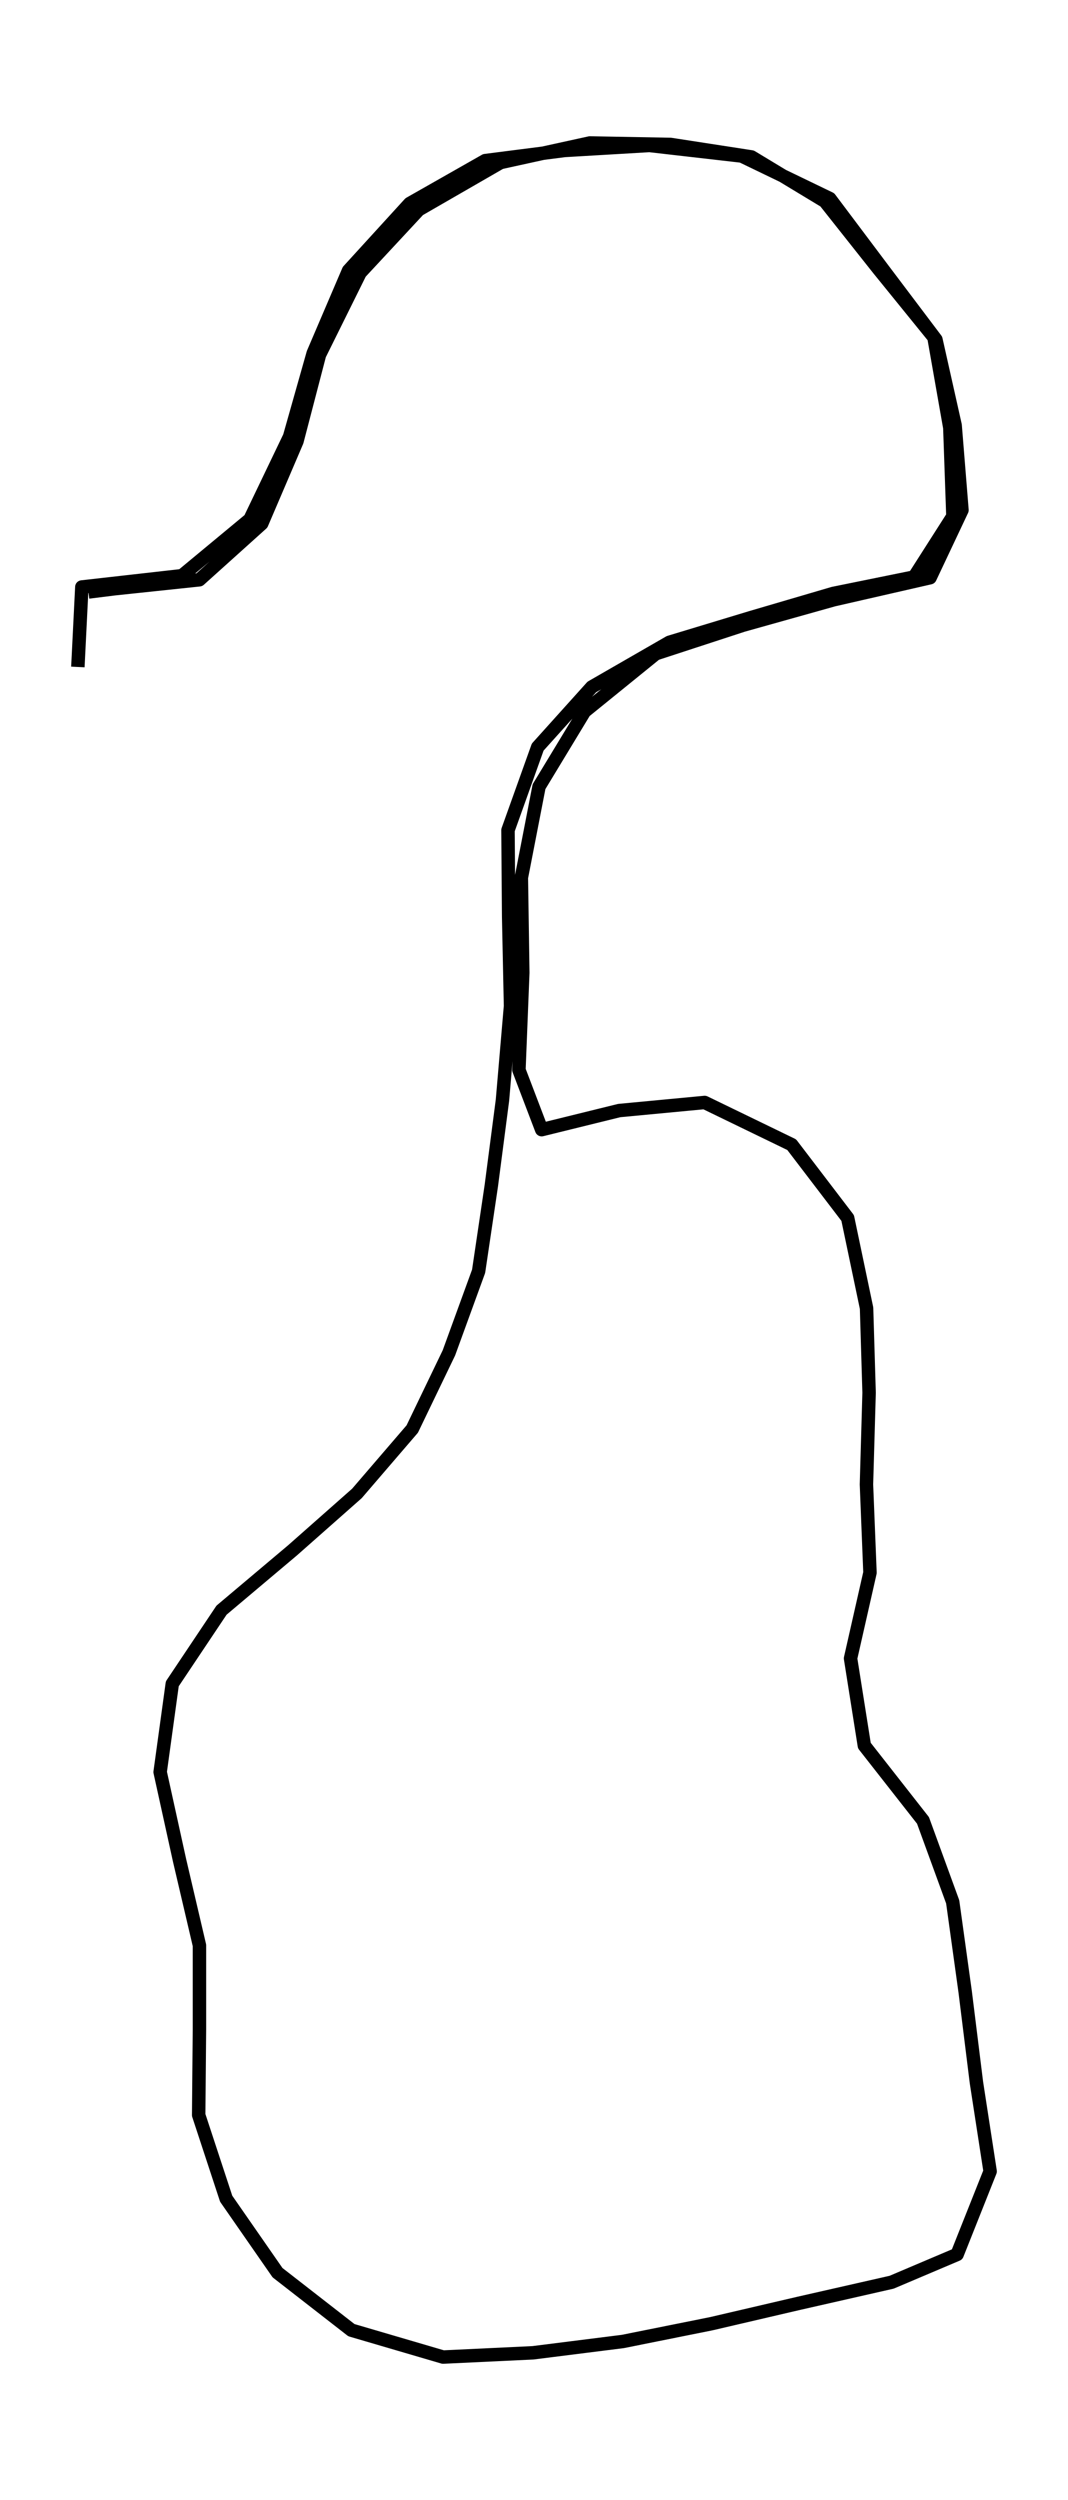 <?xml version="1.0" encoding="utf-8" standalone="no"?>
<!DOCTYPE svg PUBLIC "-//W3C//DTD SVG 1.1//EN"
  "http://www.w3.org/Graphics/SVG/1.1/DTD/svg11.dtd">
<svg height="558pt" version="1.1" viewBox="0 0 238.418 558" width="238.418pt" xmlns="http://www.w3.org/2000/svg" xmlns:xlink="http://www.w3.org/1999/xlink">
 <defs>
  <style type="text/css">*{stroke-linecap:butt;stroke-linejoin:round;}</style>
 </defs>
 <g id="figure_1">
  <g id="patch_1">
   <path d="M -0 558 
L 238.418 558 
L 238.418 0 
L -0 0 
z
" style="fill:none;"/>
  </g>
  <g id="axes_1">
   <g id="LineCollection_1">
    <path clip-path="url(#pdadddde6a5)" d="M 17.383 148.867 
L 18.27 131.015 
L 40.63 128.488 
L 55.791 115.919 
L 64.641 97.476 
L 69.917 78.837 
L 77.805 60.394 
L 91.463 45.429 
L 108.325 35.847 
L 126.025 33.583 
L 144.983 32.467 
L 165.592 34.83 
L 185.24 44.314 
L 197.295 60.361 
L 208.931 75.785 
L 213.22 94.917 
L 214.749 113.852 
L 207.624 128.947 
L 186.103 133.87 
L 165.863 139.547 
L 146.388 145.913 
L 130.487 158.81 
L 120.331 175.579 
L 116.386 195.893 
L 116.707 217.125 
L 115.844 238.816 
L 120.922 252.14 
L 138.228 247.874 
L 157.309 246.069 
L 176.735 255.487 
L 189.234 271.862 
L 193.449 291.979 
L 194.016 310.848 
L 193.425 331.326 
L 194.213 351.016 
L 189.875 370.147 
L 192.956 389.608 
L 206.047 406.311 
L 212.678 424.491 
L 215.464 444.575 
L 217.978 464.823 
L 221.035 484.644 
L 213.664 503.185 
L 199.045 509.387 
L 178.387 514.08 
L 158.813 518.642 
L 139.042 522.612 
L 118.975 525.139 
L 98.908 526.091 
L 78.446 520.086 
L 61.954 507.254 
L 50.491 490.748 
L 44.352 472.075 
L 44.525 452.845 
L 44.525 434.205 
L 40.087 415.237 
L 35.749 395.515 
L 38.46 375.825 
L 49.455 359.384 
L 65.307 346.027 
L 79.679 333.328 
L 92.03 318.954 
L 100.214 301.955 
L 106.846 283.742 
L 109.681 264.643 
L 112.171 245.544 
L 113.97 224.541 
L 113.551 204.556 
L 113.403 185.293 
L 120.035 166.752 
L 132.114 153.33 
L 149.445 143.354 
L 167.663 137.84 
L 186.004 132.458 
L 204.074 128.783 
L 212.727 115.23 
L 212.037 95.474 
L 208.487 75.292 
L 196.087 60 
L 184.155 44.937 
L 167.762 35.027 
L 149.691 32.237 
L 131.671 31.909 
L 111.752 36.274 
L 93.484 46.808 
L 80.394 60.886 
L 71.322 79.197 
L 66.293 98.494 
L 58.429 116.871 
L 44.5 129.407 
L 25.543 131.408 
L 19.749 132.13 
" style="fill:none;stroke:#000000;stroke-width:3;"/>
   </g>
  </g>
 </g>
 <defs>
  <clipPath id="pdadddde6a5">
   <rect height="543.6" width="224.018" x="7.2" y="7.2"/>
  </clipPath>
 </defs>
</svg>
